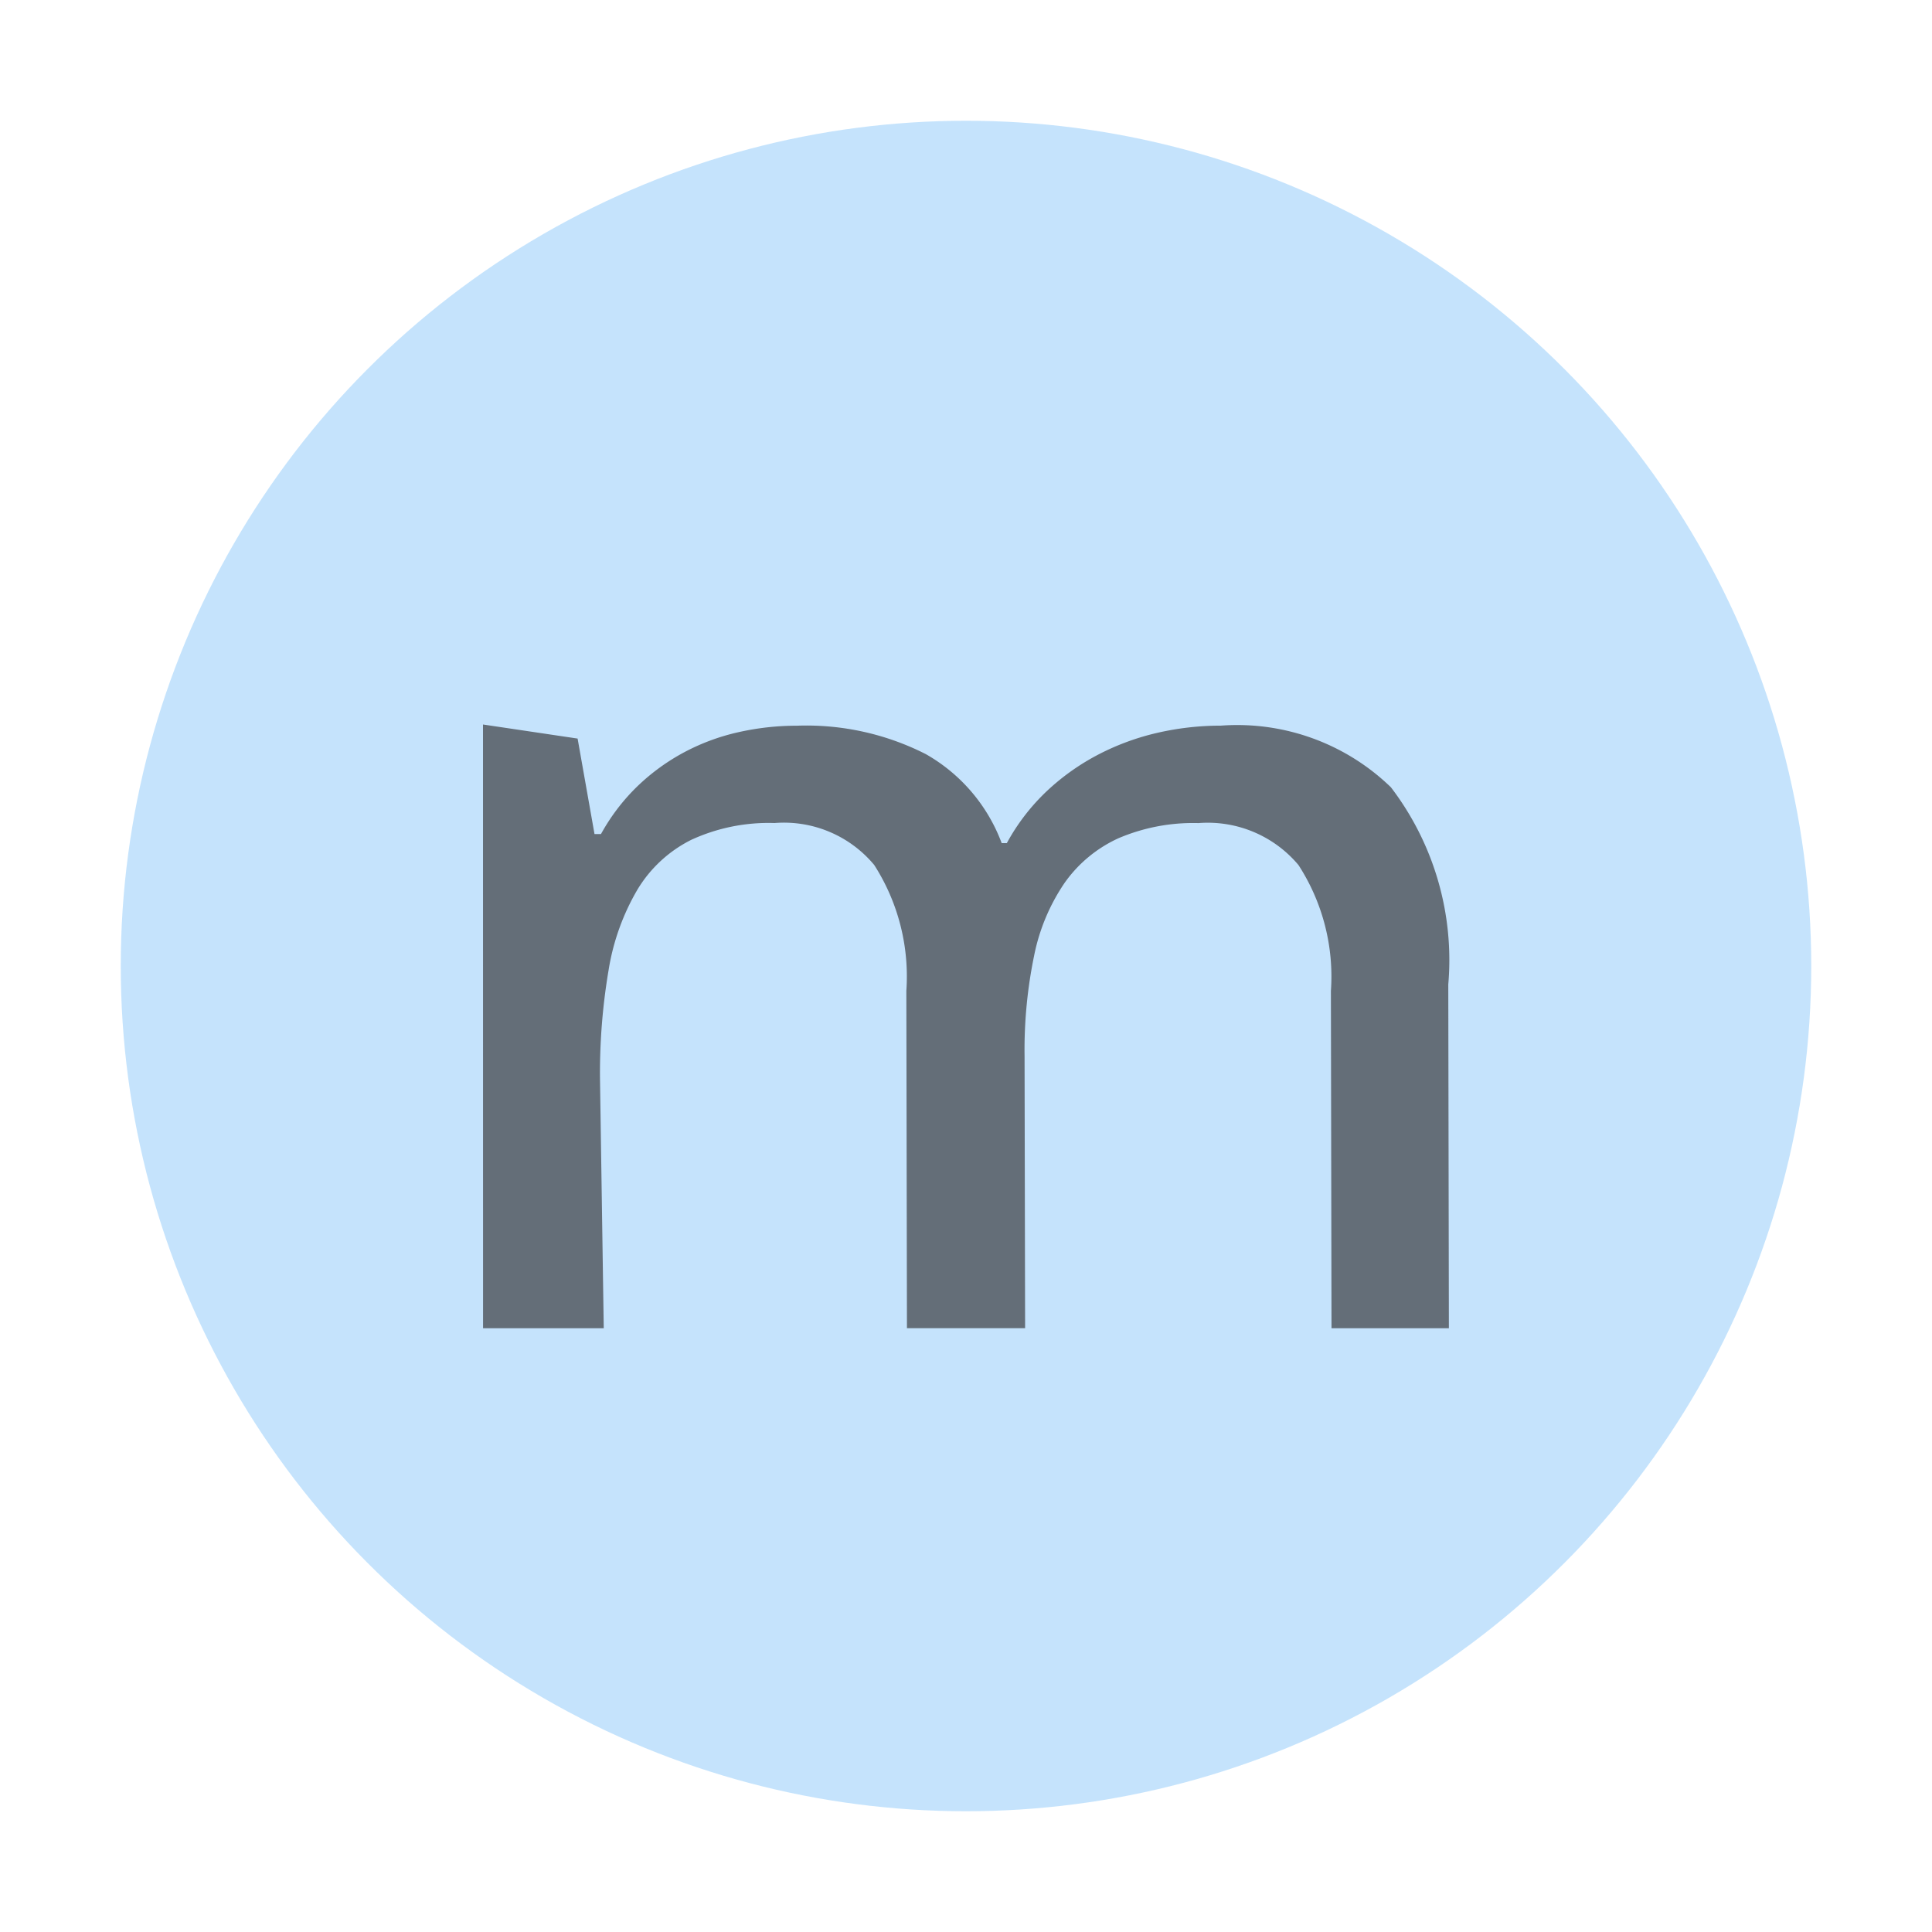 <?xml version="1.0" encoding="utf-8"?>
<!--
  ~ This file is part of "hybris integration" plugin for Intellij IDEA.
  ~ Copyright (C) 2014-2016 Alexander Bartash <AlexanderBartash@gmail.com>
  ~
  ~ This program is free software: you can redistribute it and/or modify
  ~ it under the terms of the GNU Lesser General Public License as
  ~ published by the Free Software Foundation, either version 3 of the
  ~ License, or (at your option) any later version.
  ~
  ~ This program is distributed in the hope that it will be useful,
  ~ but WITHOUT ANY WARRANTY; without even the implied warranty of
  ~ MERCHANTABILITY or FITNESS FOR A PARTICULAR PURPOSE.
  ~ See the GNU Lesser General Public License for more details.
  ~
  ~ You should have received a copy of the GNU Lesser General Public License
  ~ along with this program. If not, see <http://www.gnu.org/licenses/>.
  -->

<svg id="Layer_1" viewBox="0 0 32 32" xmlns="http://www.w3.org/2000/svg">
  <title>method@2x</title>
  <g>
    <g id="_Group_" data-name=" Group " opacity="0.5">
      <circle cx="16" cy="16" r="14" style="fill: rgb(139, 200, 249);"/>
    </g>
    <g opacity="0.6">
      <path d="M22.054,22l-0.01-5.587a3.395,3.395,0,0,0-.537-2.085,1.96,1.96,0,0,0-1.657-.695,3.149,3.149,0,0,0-1.325.251,2.215,2.215,0,0,0-.891.738,3.276,3.276,0,0,0-.506,1.208,7.714,7.714,0,0,0-.158,1.662l0.009,4.507H15.022l-0.01-5.587a3.421,3.421,0,0,0-.532-2.085,1.945,1.945,0,0,0-1.652-.695,3.062,3.062,0,0,0-1.378.278,2.175,2.175,0,0,0-.891.823,3.832,3.832,0,0,0-.479,1.336,10.21,10.21,0,0,0-.142,1.817L10,22H8.001L8,12l1.567,0.233,0.28,1.582H9.954a3.338,3.338,0,0,1,.608-0.796,3.486,3.486,0,0,1,.774-0.561,3.565,3.565,0,0,1,.897-0.331,4.394,4.394,0,0,1,.967-0.107,4.363,4.363,0,0,1,2.133.47,2.831,2.831,0,0,1,1.258,1.475h0.085a3.456,3.456,0,0,1,.667-0.866,3.826,3.826,0,0,1,.854-0.604,4.119,4.119,0,0,1,.977-0.358,4.669,4.669,0,0,1,1.047-.118A3.658,3.658,0,0,1,23.038,13.04a4.712,4.712,0,0,1,.95,3.266l0.01,5.694h-1.945Z" fill="#231f20"/>
    </g>
  </g>
</svg>